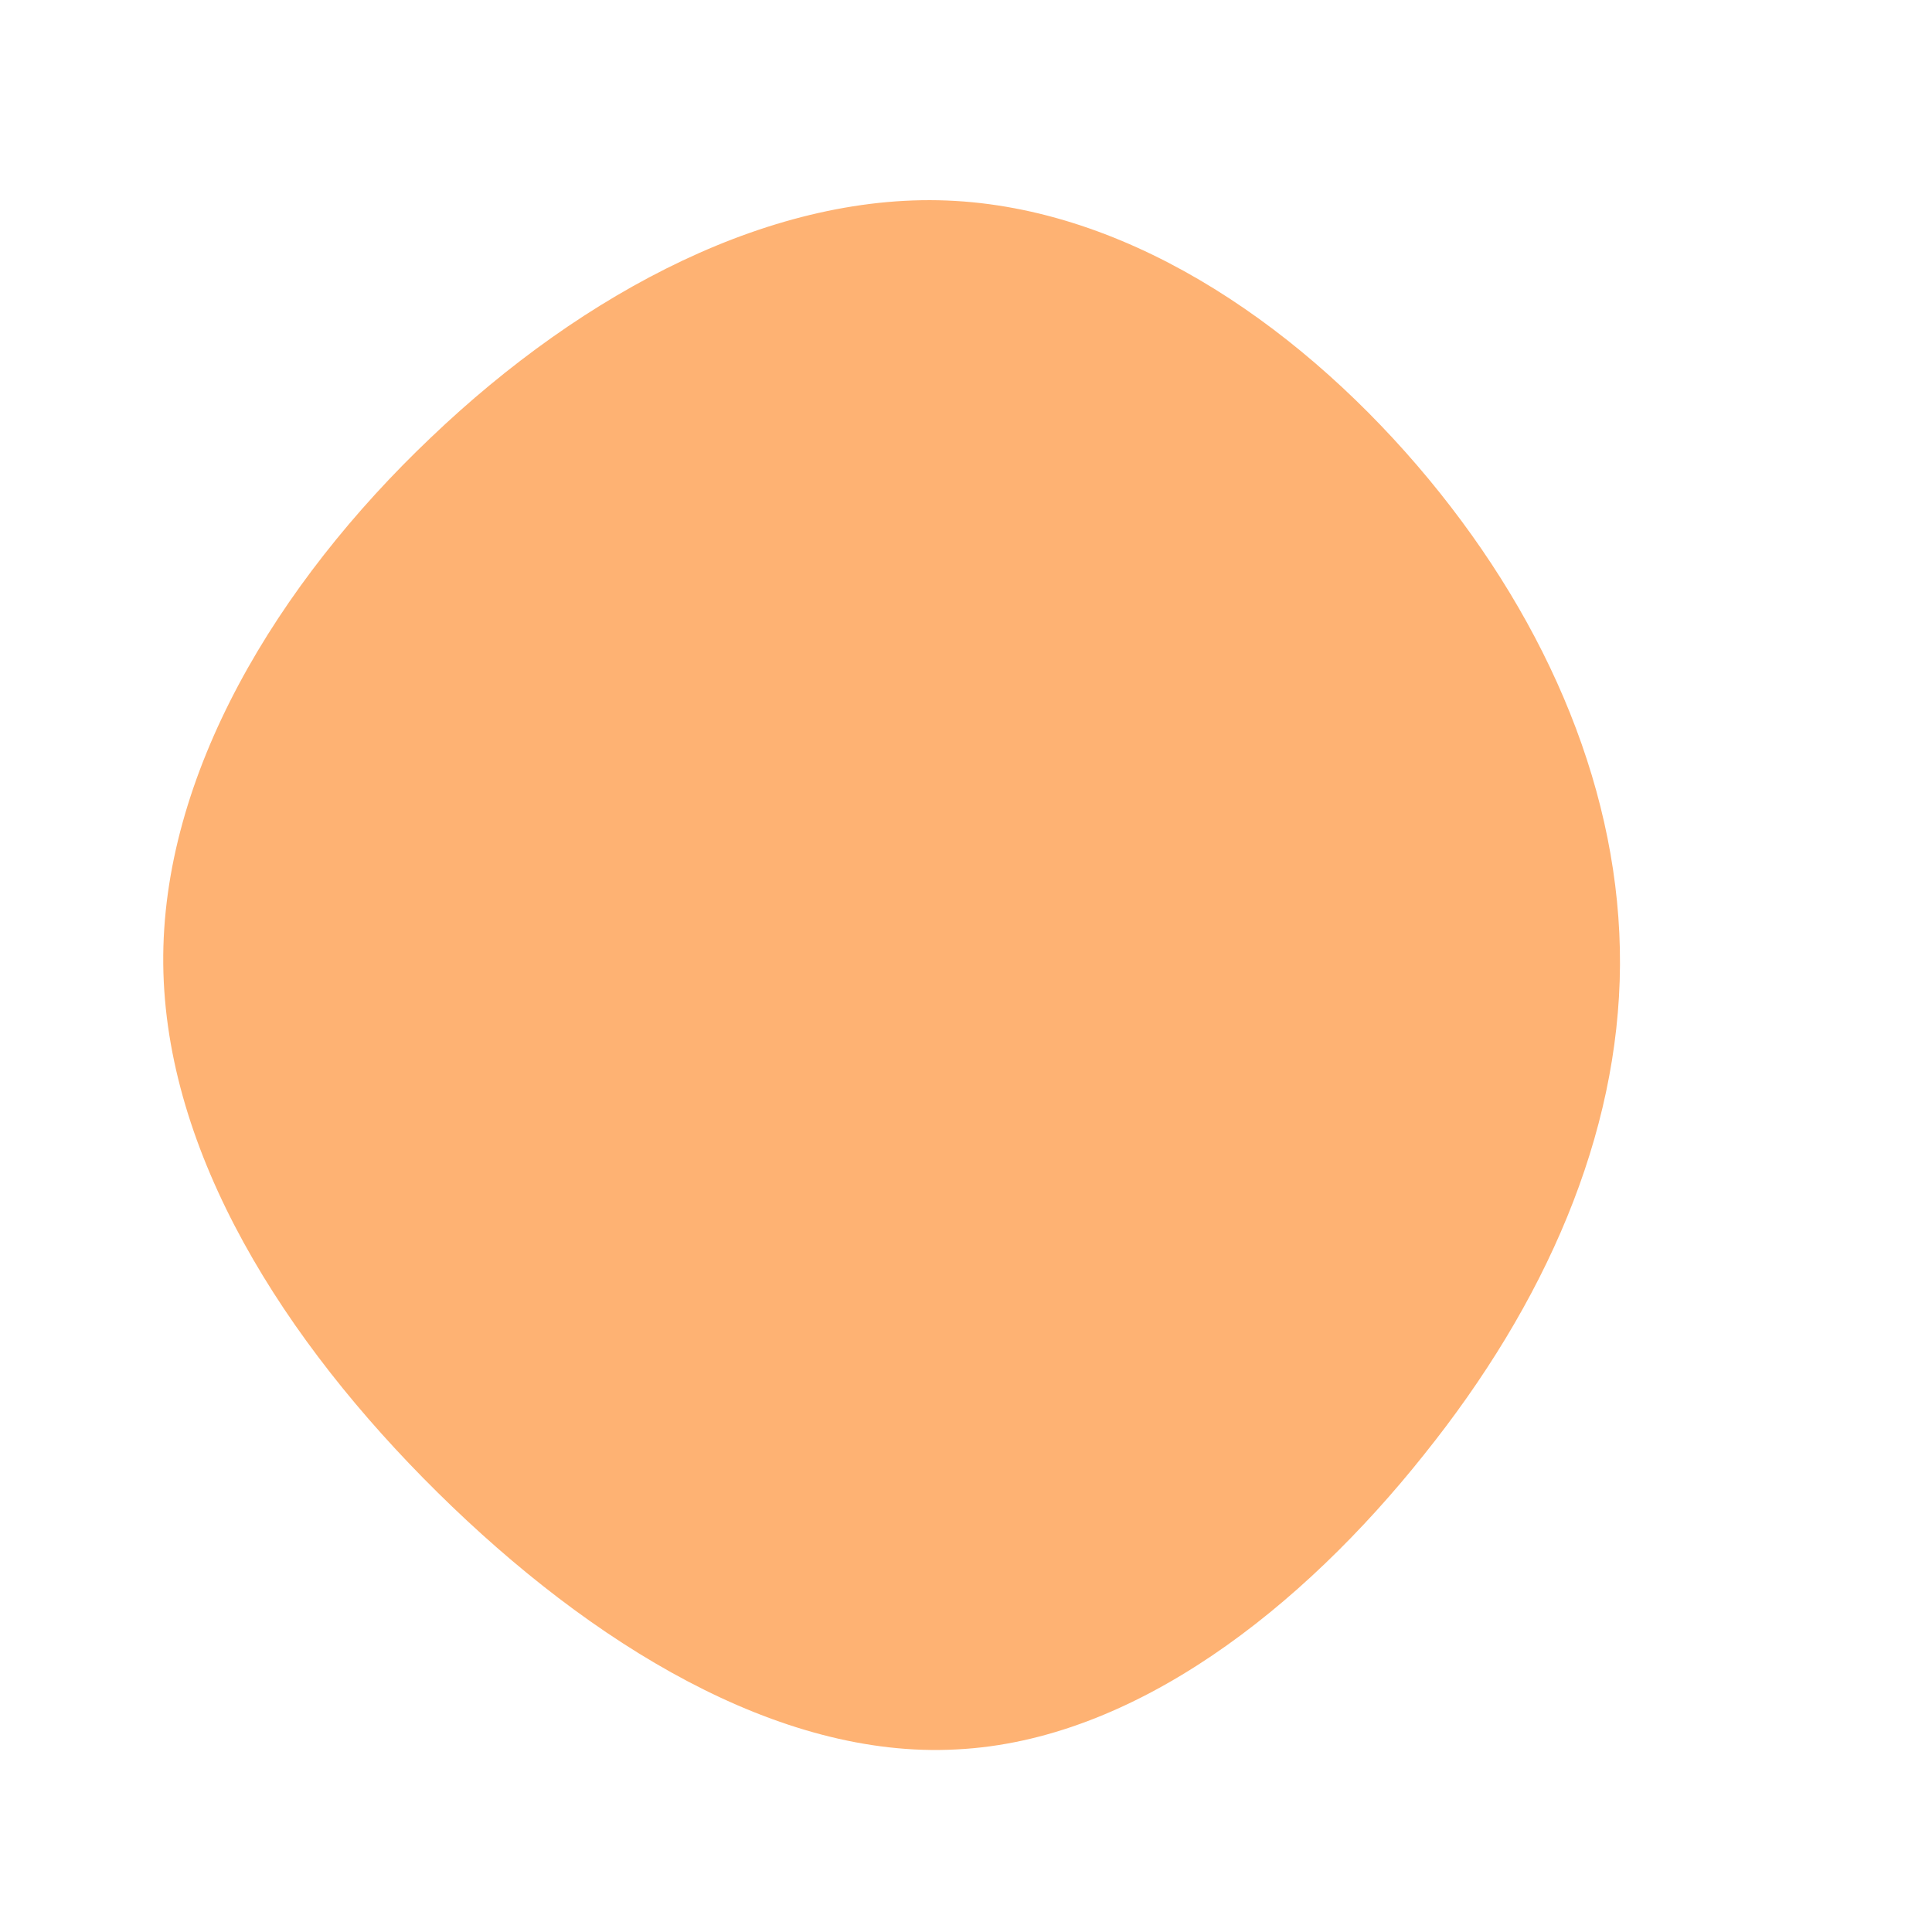 <svg viewBox="0 0 200 200" xmlns="http://www.w3.org/2000/svg">
  <path fill="#FEB273" d="M47.9,-50.4C60.4,-35.3,67.8,-17.7,67.7,-0.1C67.6,17.5,60,34.9,47.4,50.6C34.9,66.3,17.5,80.2,-1,81.1C-19.4,82.1,-38.8,70.2,-54.7,54.5C-70.6,38.8,-82.9,19.4,-83.1,-0.2C-83.3,-19.8,-71.3,-39.6,-55.4,-54.7C-39.6,-69.8,-19.8,-80.3,-1.1,-79.2C17.7,-78.1,35.3,-65.6,47.9,-50.4Z" transform="translate(100 100)" />
</svg>